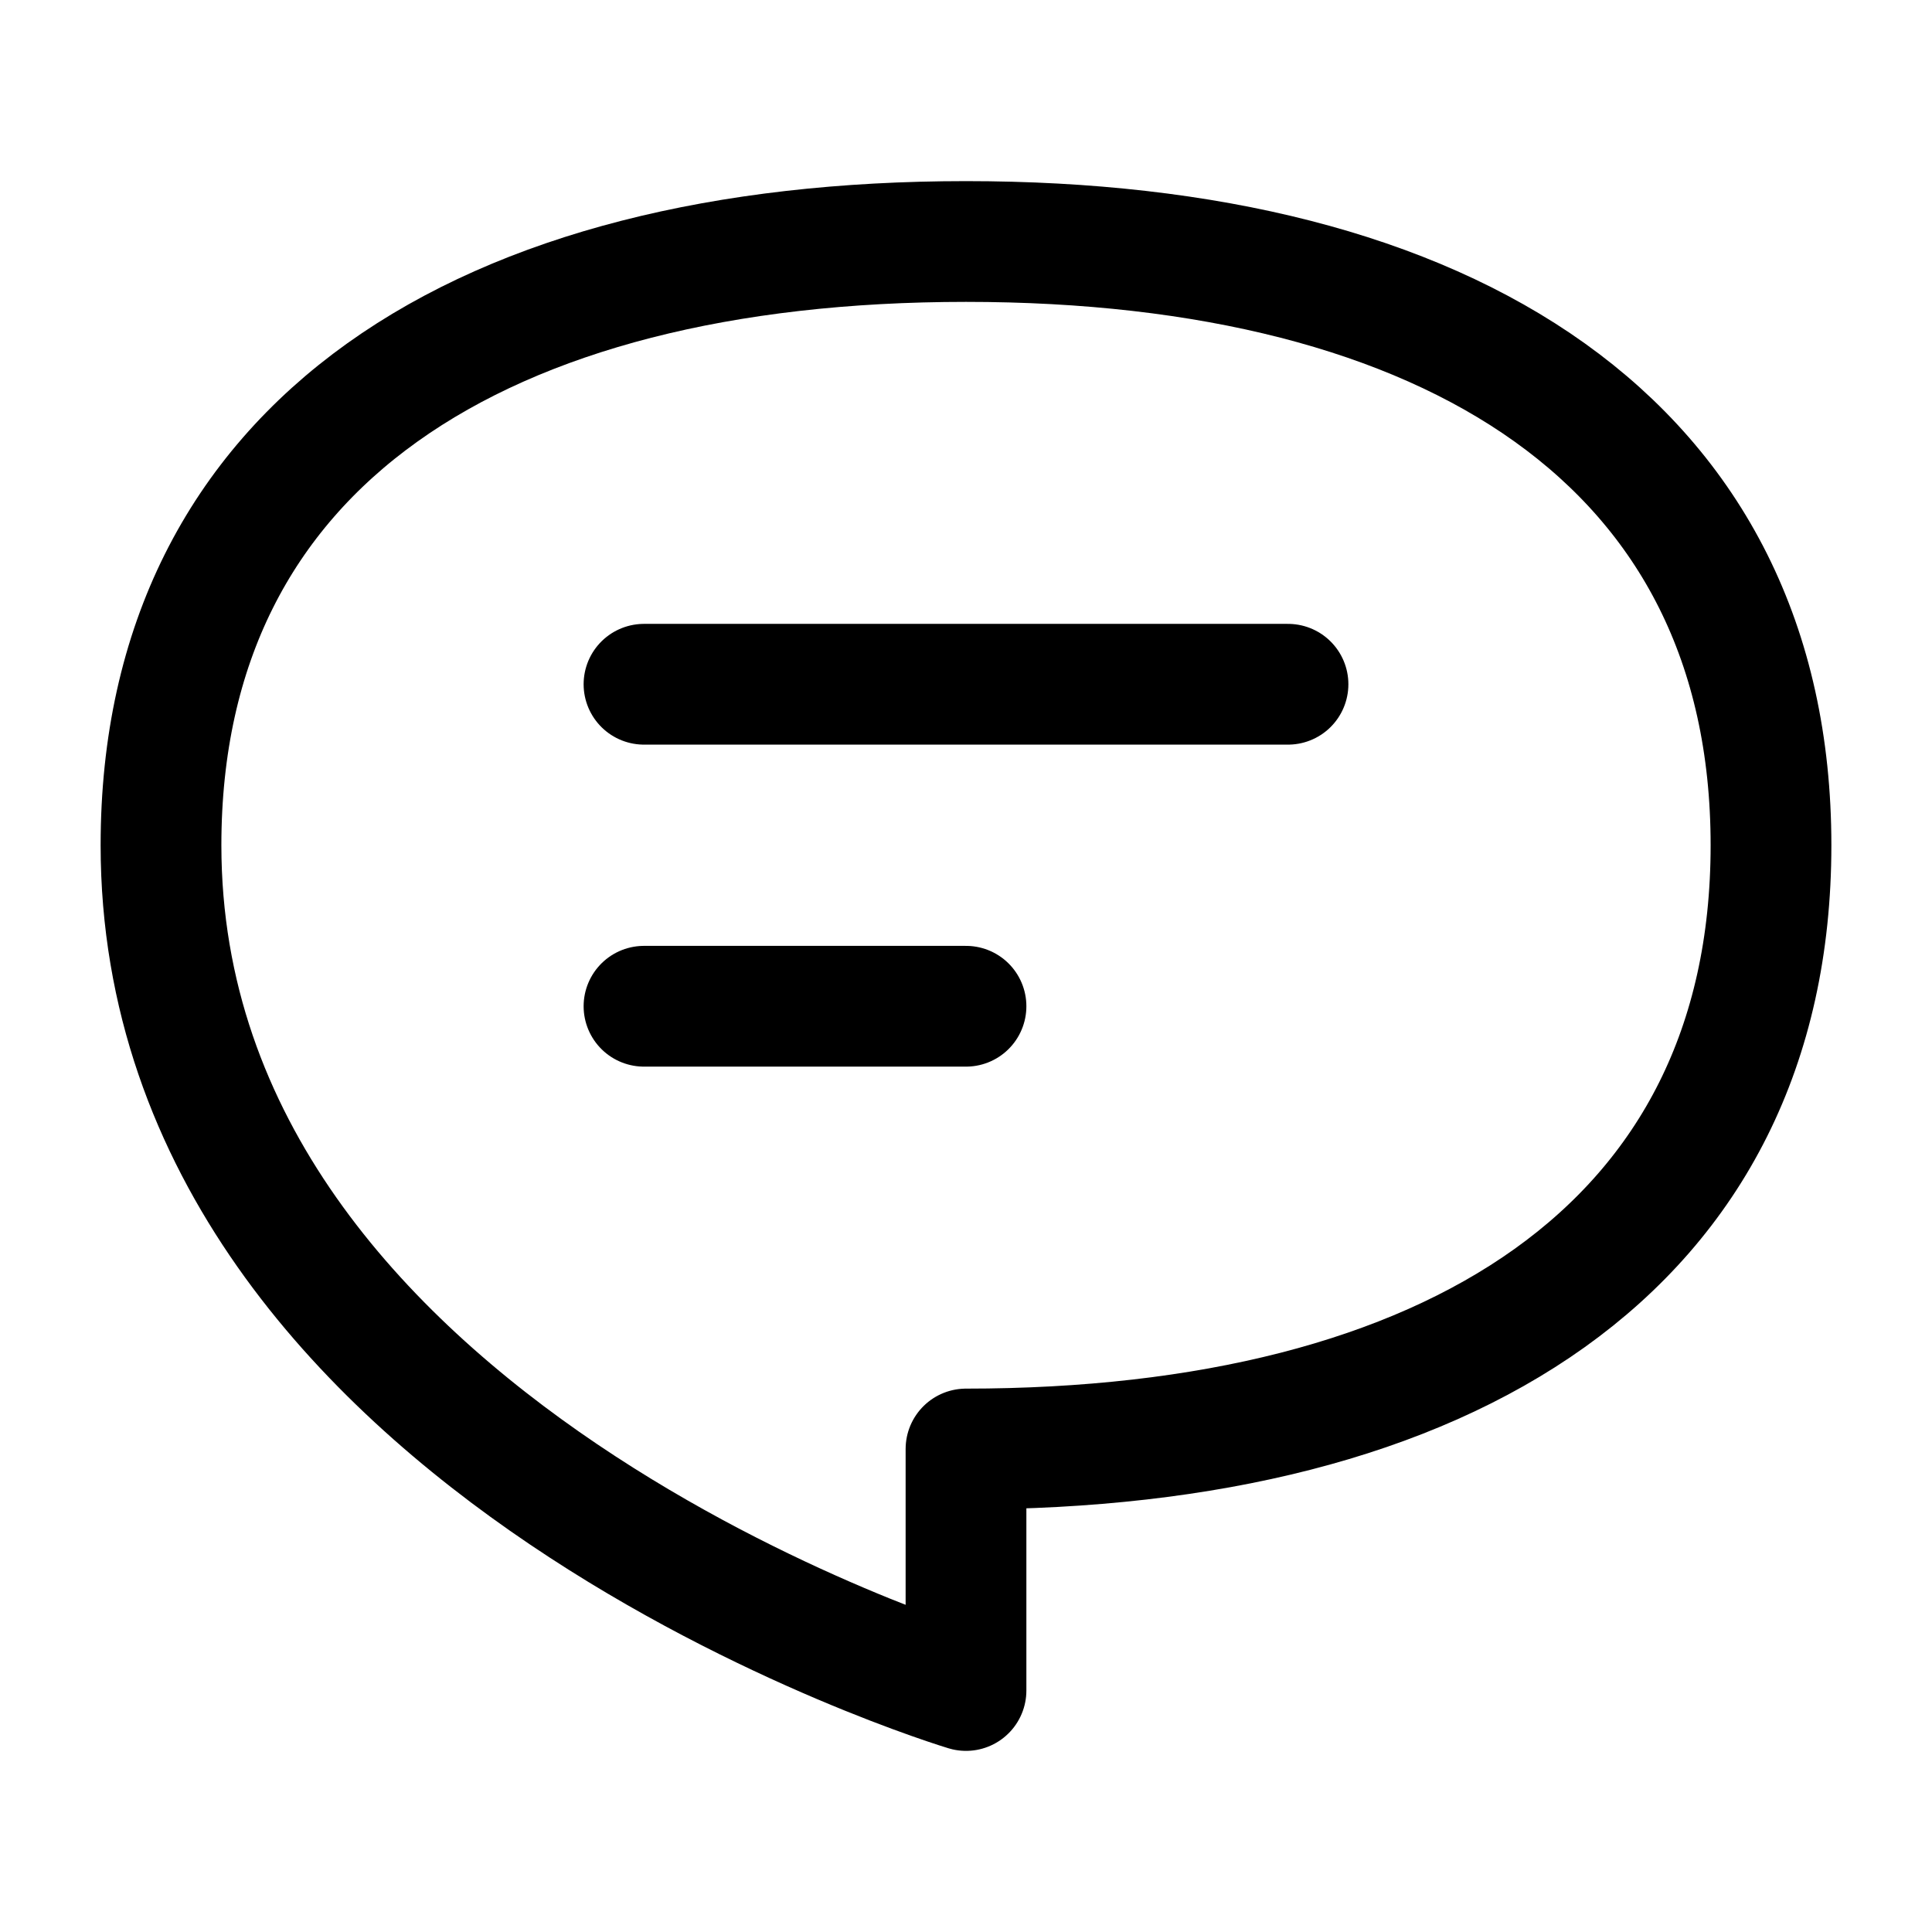 <svg viewBox="0 0 24 24" fill="none" xmlns="http://www.w3.org/2000/svg"><path d="M2 10.5C2 5.5 6 3 12 3C18 3 22 5.5 22 10.5C22 15.5 18 18 12 18V21C12 21 2 18 2 10.5Z" stroke="currentColor" stroke-width="1.5" stroke-linecap="round" stroke-linejoin="round"/><path d="M8 8.5H16M8 12.5H12" stroke="currentColor" stroke-width="1.5" stroke-linecap="round" stroke-linejoin="round"/></svg>